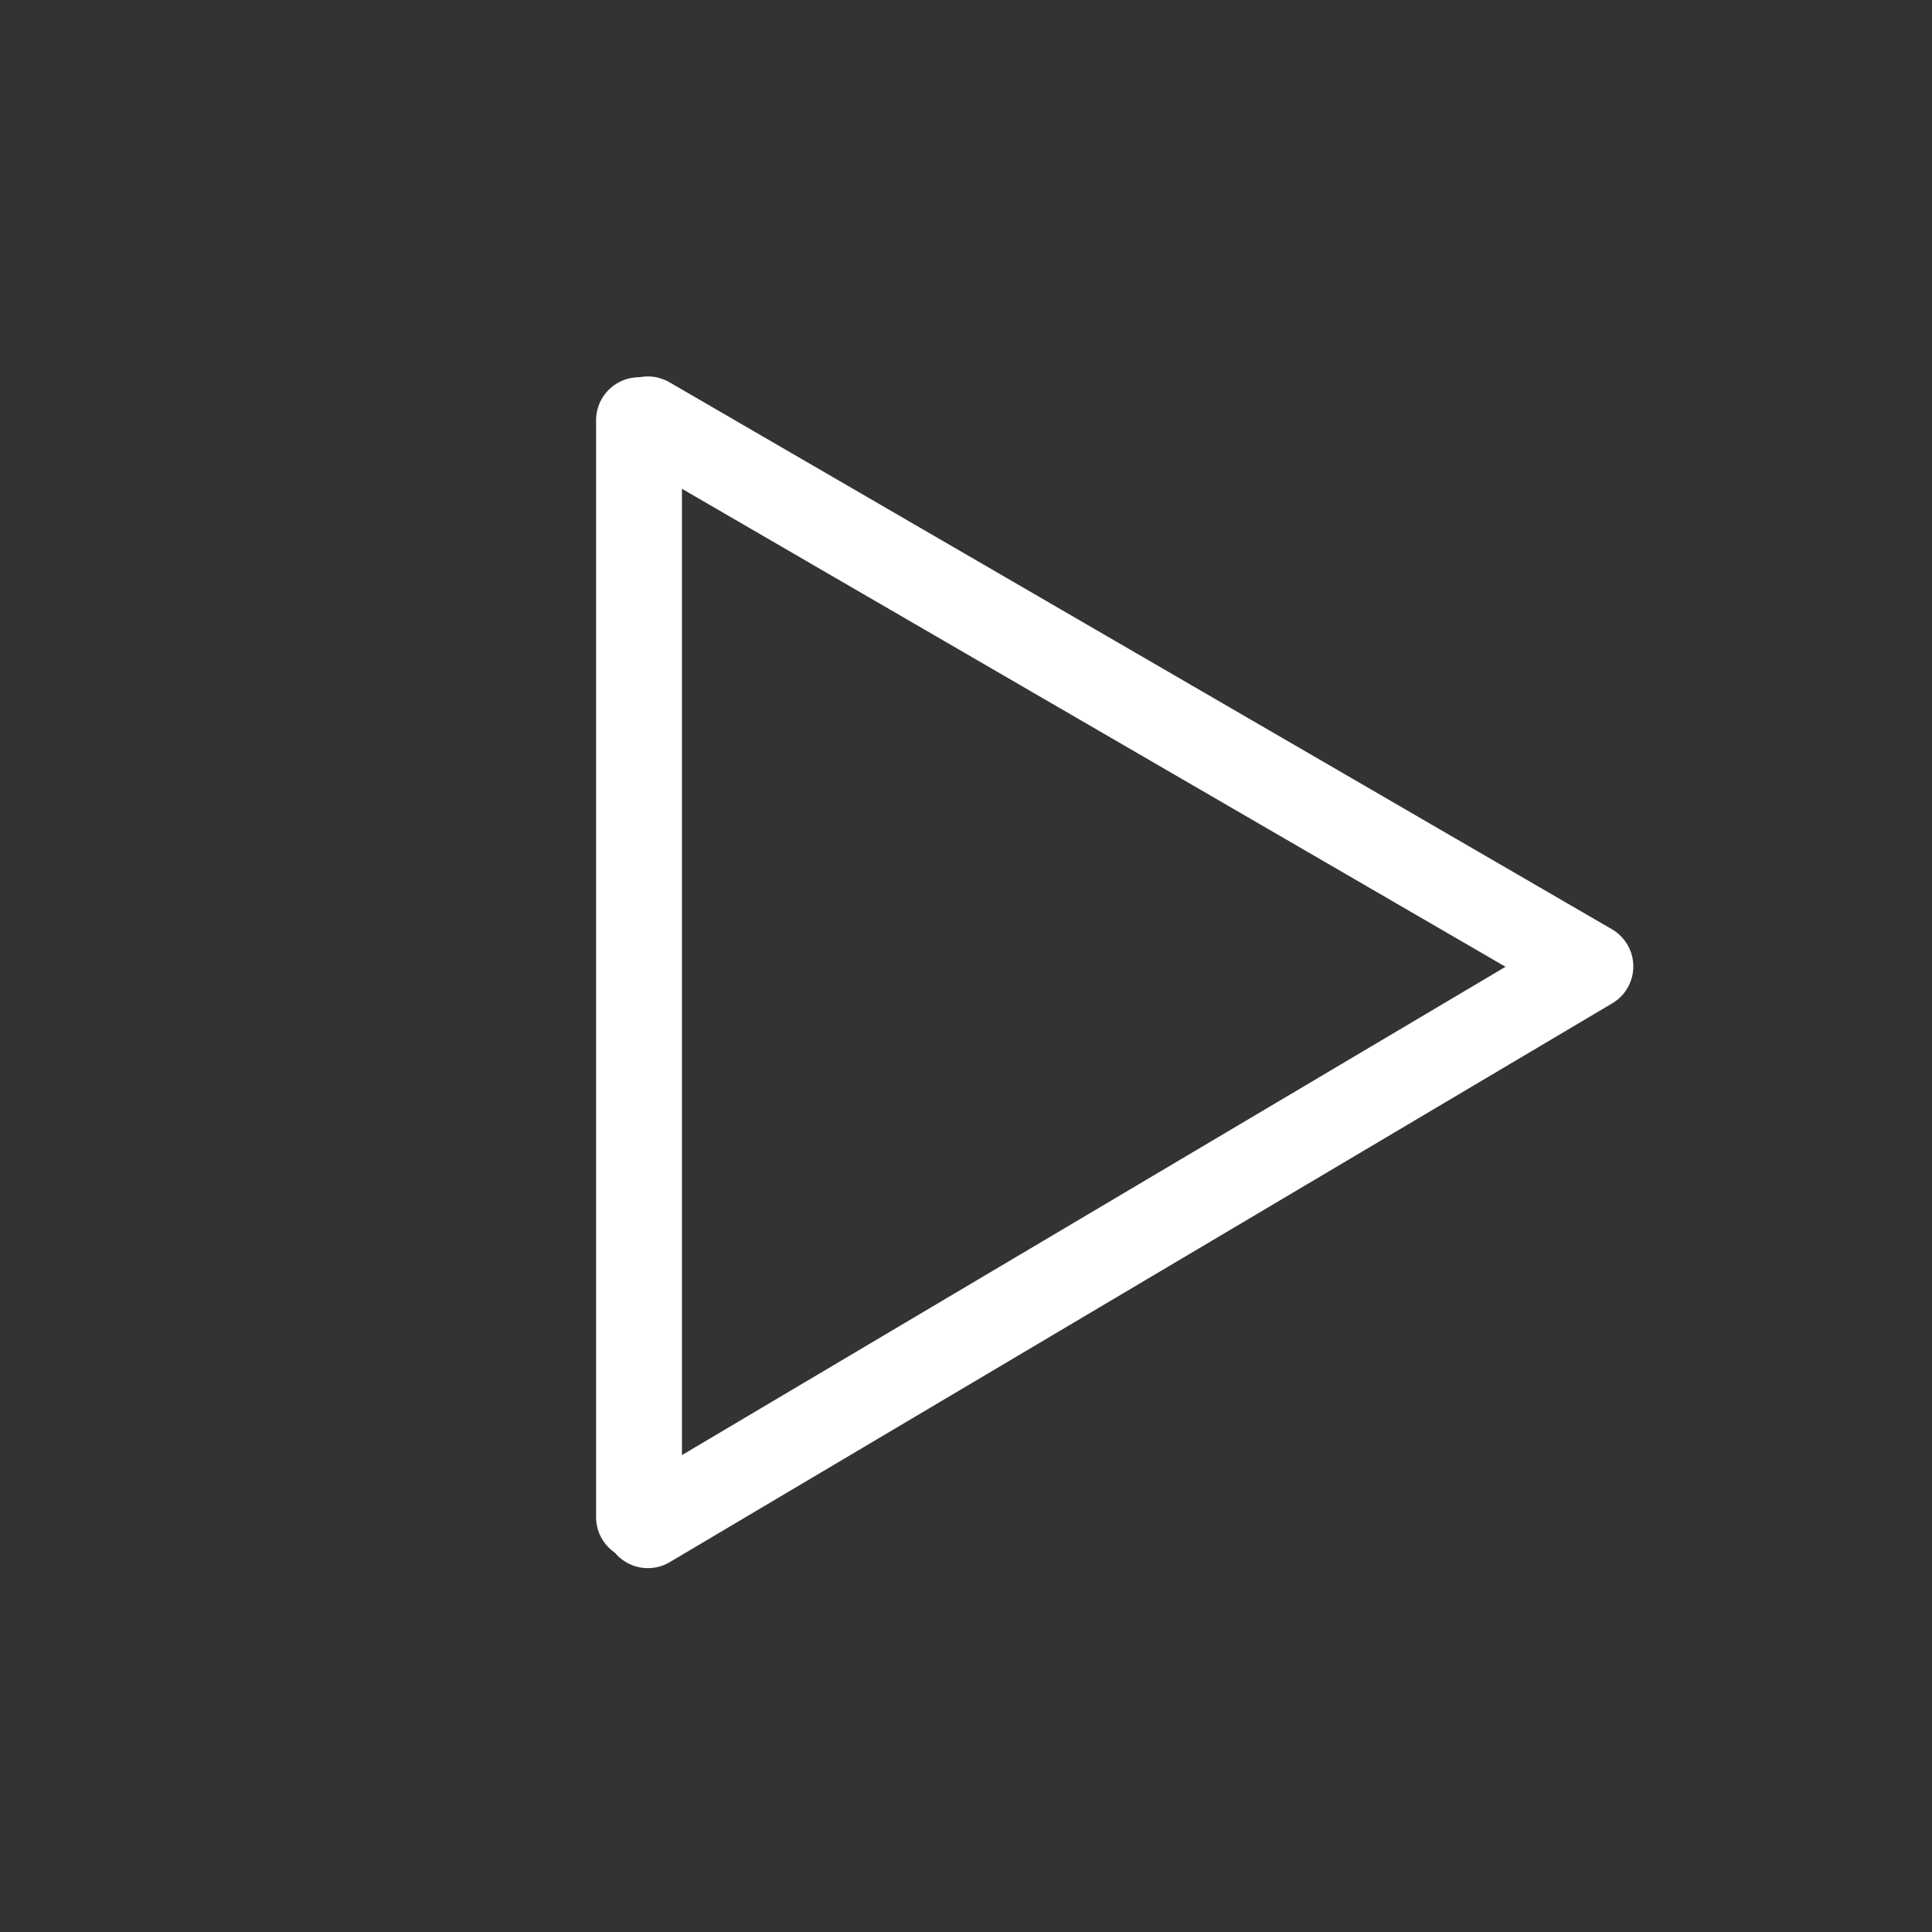 <svg width="45" height="45" viewBox="0 0 45 45" fill="none" xmlns="http://www.w3.org/2000/svg">
<rect x="0" y="0" width="45" height="45" fill="#333333" stroke="none"/>
<path d="M14.884 35.338V9.787" stroke="white" stroke-width="2" stroke-linecap="round" stroke-linejoin="round"/>
<path d="M15.09 9.768L37.043 22.509L15.09 35.525" stroke="white" stroke-width="2" stroke-linecap="round" stroke-linejoin="round"/>
</svg>
